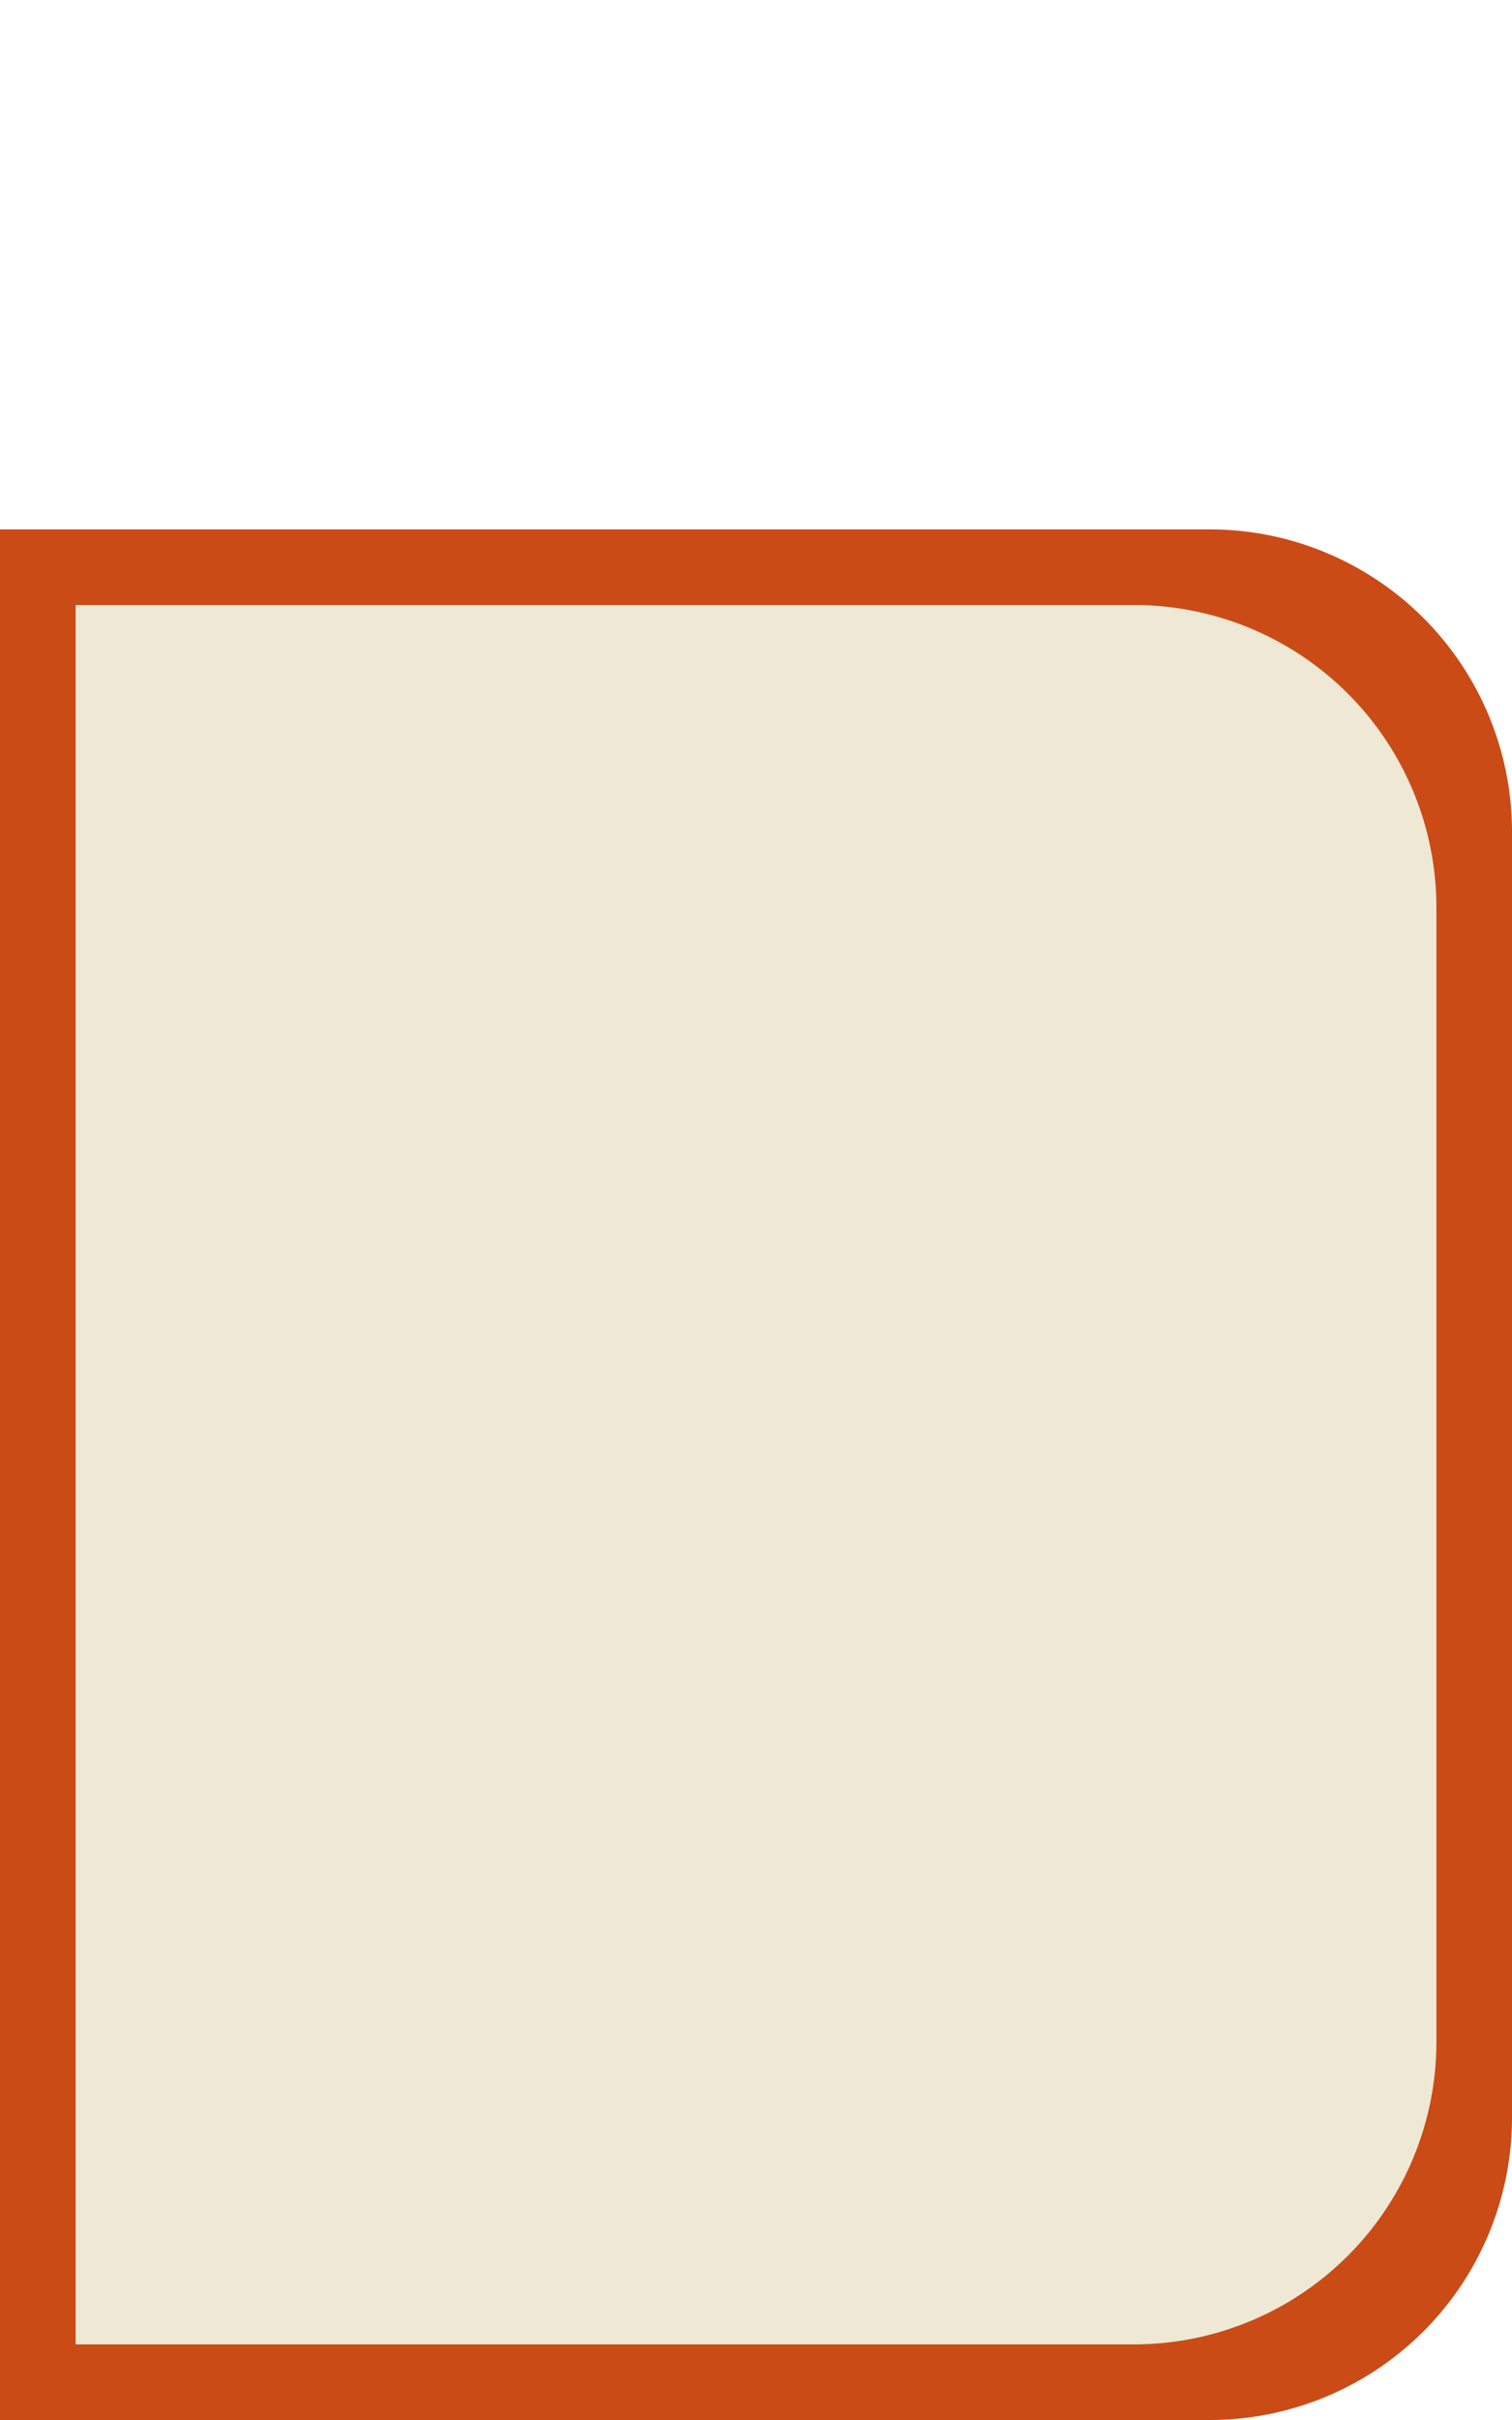 <svg xmlns="http://www.w3.org/2000/svg" viewBox="0 0 40 64" height="128" width="80">
  <path d="M0 14h32a8 8 0 0 1 8 8v34a8 8 0 0 1-8 8H0V14Z" fill="#CB4B16"/>
  <path d="M2 16h28a8 8 0 0 1 8 8v30a8 8 0 0 1-8 8H2V16Z" fill="#EEE8D5"/>
</svg>